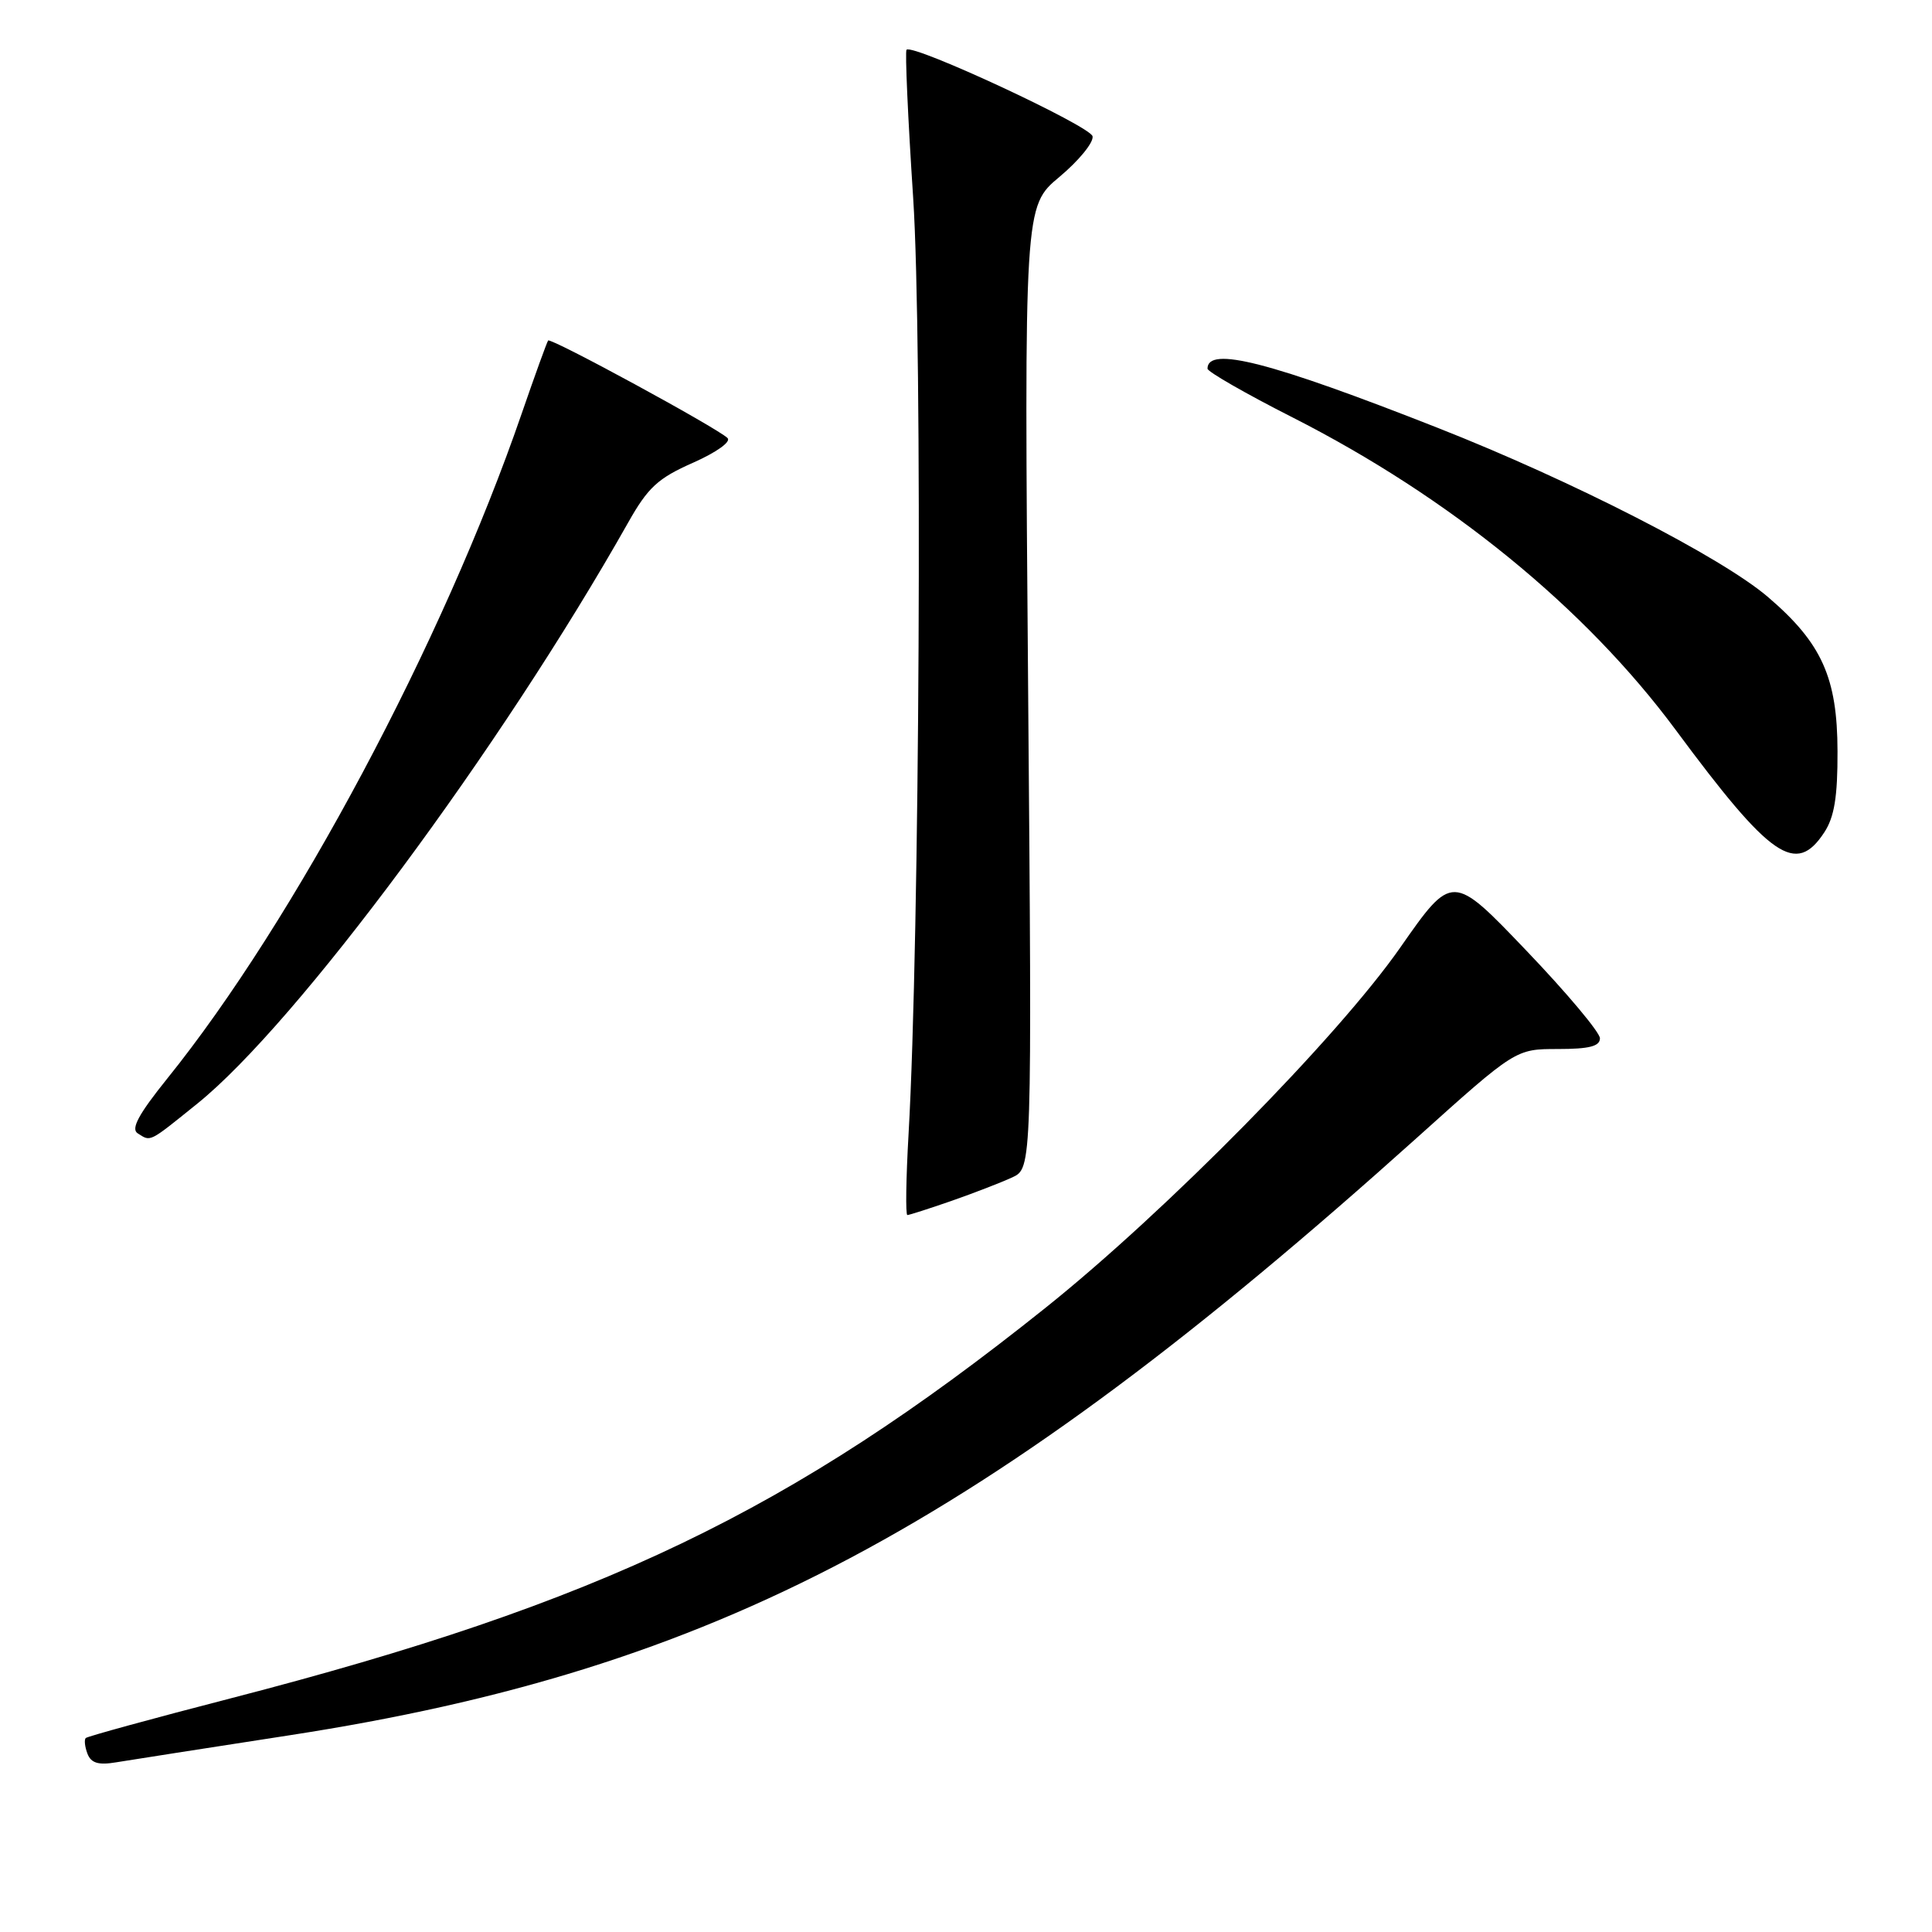 <?xml version="1.0" encoding="UTF-8" standalone="no"?>
<!DOCTYPE svg PUBLIC "-//W3C//DTD SVG 1.1//EN" "http://www.w3.org/Graphics/SVG/1.1/DTD/svg11.dtd" >
<svg xmlns="http://www.w3.org/2000/svg" xmlns:xlink="http://www.w3.org/1999/xlink" version="1.1" viewBox="0 0 256 256">
 <g >
 <path fill="currentColor"
d=" M 38.45 229.92 C 94.76 221.22 130.21 202.43 187.67 150.83 C 200.83 139.00 200.83 139.00 206.42 139.00 C 210.58 139.00 212.00 138.64 212.00 137.58 C 212.00 136.80 207.60 131.55 202.21 125.92 C 192.43 115.69 192.43 115.69 185.51 125.60 C 177.22 137.46 154.47 160.56 138.50 173.32 C 104.77 200.28 79.55 212.37 30.64 225.02 C 20.26 227.70 11.59 230.08 11.36 230.30 C 11.14 230.53 11.24 231.46 11.59 232.38 C 12.07 233.62 13.04 233.91 15.37 233.52 C 17.09 233.24 27.48 231.61 38.45 229.92 Z  M 126.09 159.12 C 129.07 158.08 132.68 156.68 134.13 156.01 C 136.75 154.79 136.75 154.79 136.23 91.07 C 135.71 27.34 135.71 27.34 140.38 23.44 C 142.95 21.29 144.93 18.87 144.77 18.06 C 144.52 16.72 121.01 5.78 120.12 6.59 C 119.91 6.78 120.30 15.61 121.00 26.22 C 122.25 45.27 121.86 124.55 120.39 150.25 C 120.05 156.16 119.98 161.00 120.23 161.00 C 120.48 161.00 123.12 160.15 126.09 159.12 Z  M 26.13 146.25 C 39.29 135.65 66.34 99.17 83.23 69.25 C 85.86 64.58 87.18 63.37 91.82 61.32 C 94.95 59.93 96.91 58.53 96.40 58.04 C 94.96 56.66 72.96 44.70 72.63 45.12 C 72.47 45.33 70.89 49.69 69.12 54.82 C 58.72 85.03 39.01 122.01 22.15 142.93 C 18.38 147.62 17.31 149.58 18.24 150.17 C 20.01 151.29 19.64 151.48 26.13 146.25 Z  M 241.73 110.29 C 243.06 108.26 243.50 105.58 243.48 99.54 C 243.46 89.79 241.40 85.21 234.28 79.12 C 228.13 73.84 208.32 63.70 190.50 56.69 C 168.30 47.95 160.00 45.82 160.00 48.85 C 160.00 49.25 165.06 52.16 171.25 55.30 C 192.11 65.90 210.05 80.53 222.04 96.72 C 234.66 113.76 237.96 116.04 241.73 110.29 Z "/>
</g>
</svg>